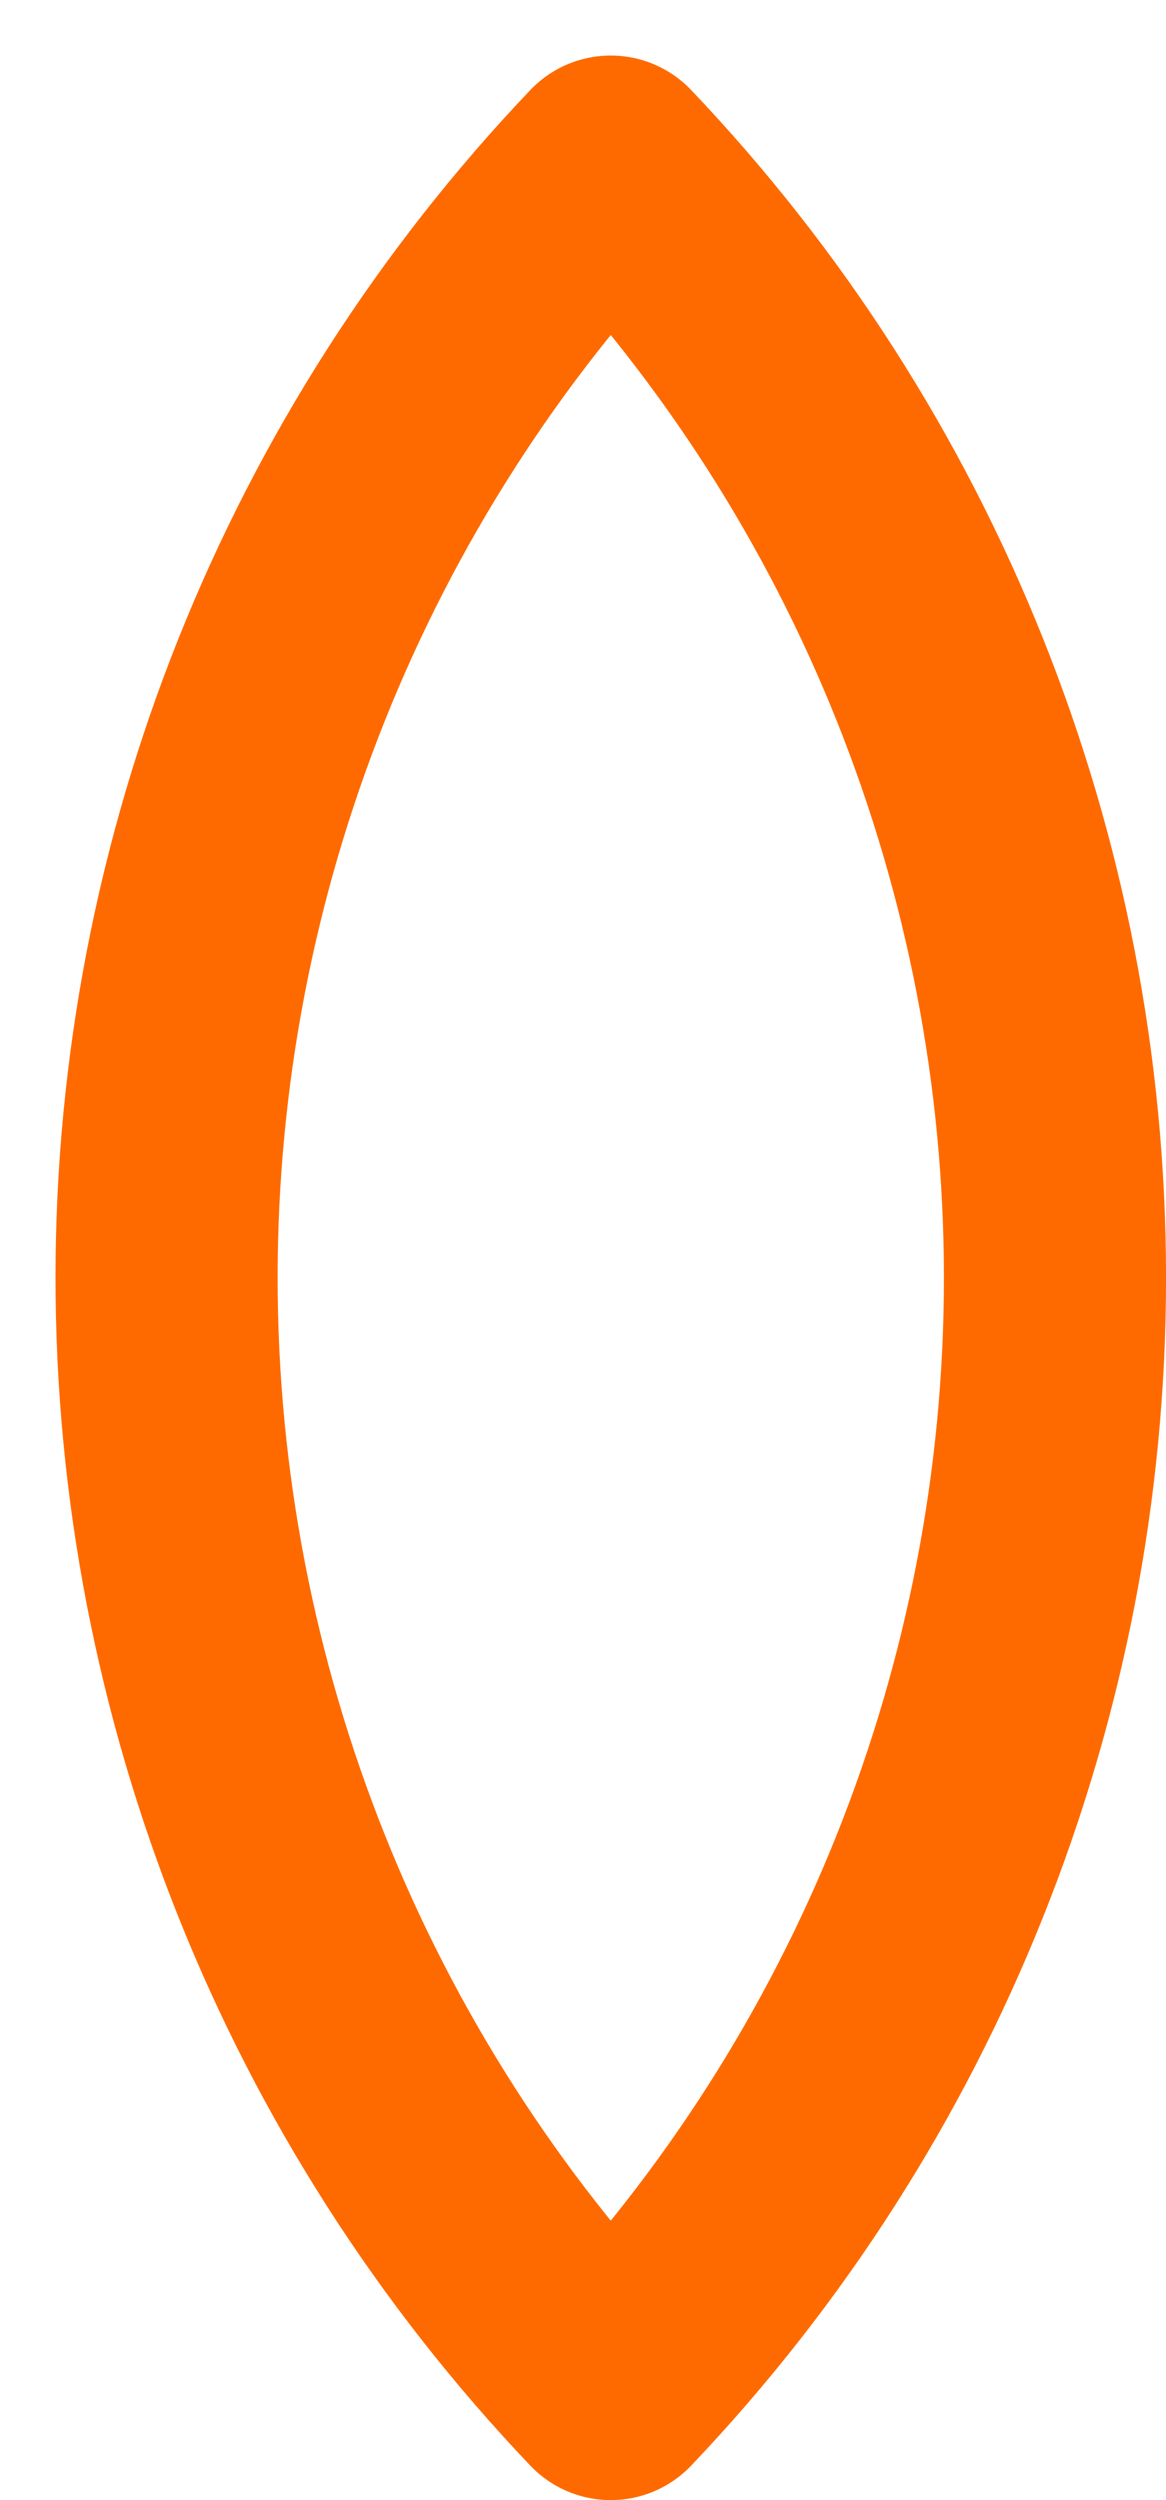 <svg preserveAspectRatio="none" width="100%" height="100%" overflow="visible" style="display: block;" viewBox="0 0 14 30" fill="none" xmlns="http://www.w3.org/2000/svg">
<path id="Vector" d="M7.333 2C3.91 5.595 2 10.369 2 15.333C2 20.298 3.91 25.072 7.333 28.667C10.757 25.072 12.667 20.298 12.667 15.333C12.667 10.369 10.757 5.595 7.333 2Z" stroke="#FF6A00" stroke-width="2.667" stroke-linecap="round" stroke-linejoin="round"/>
</svg>
